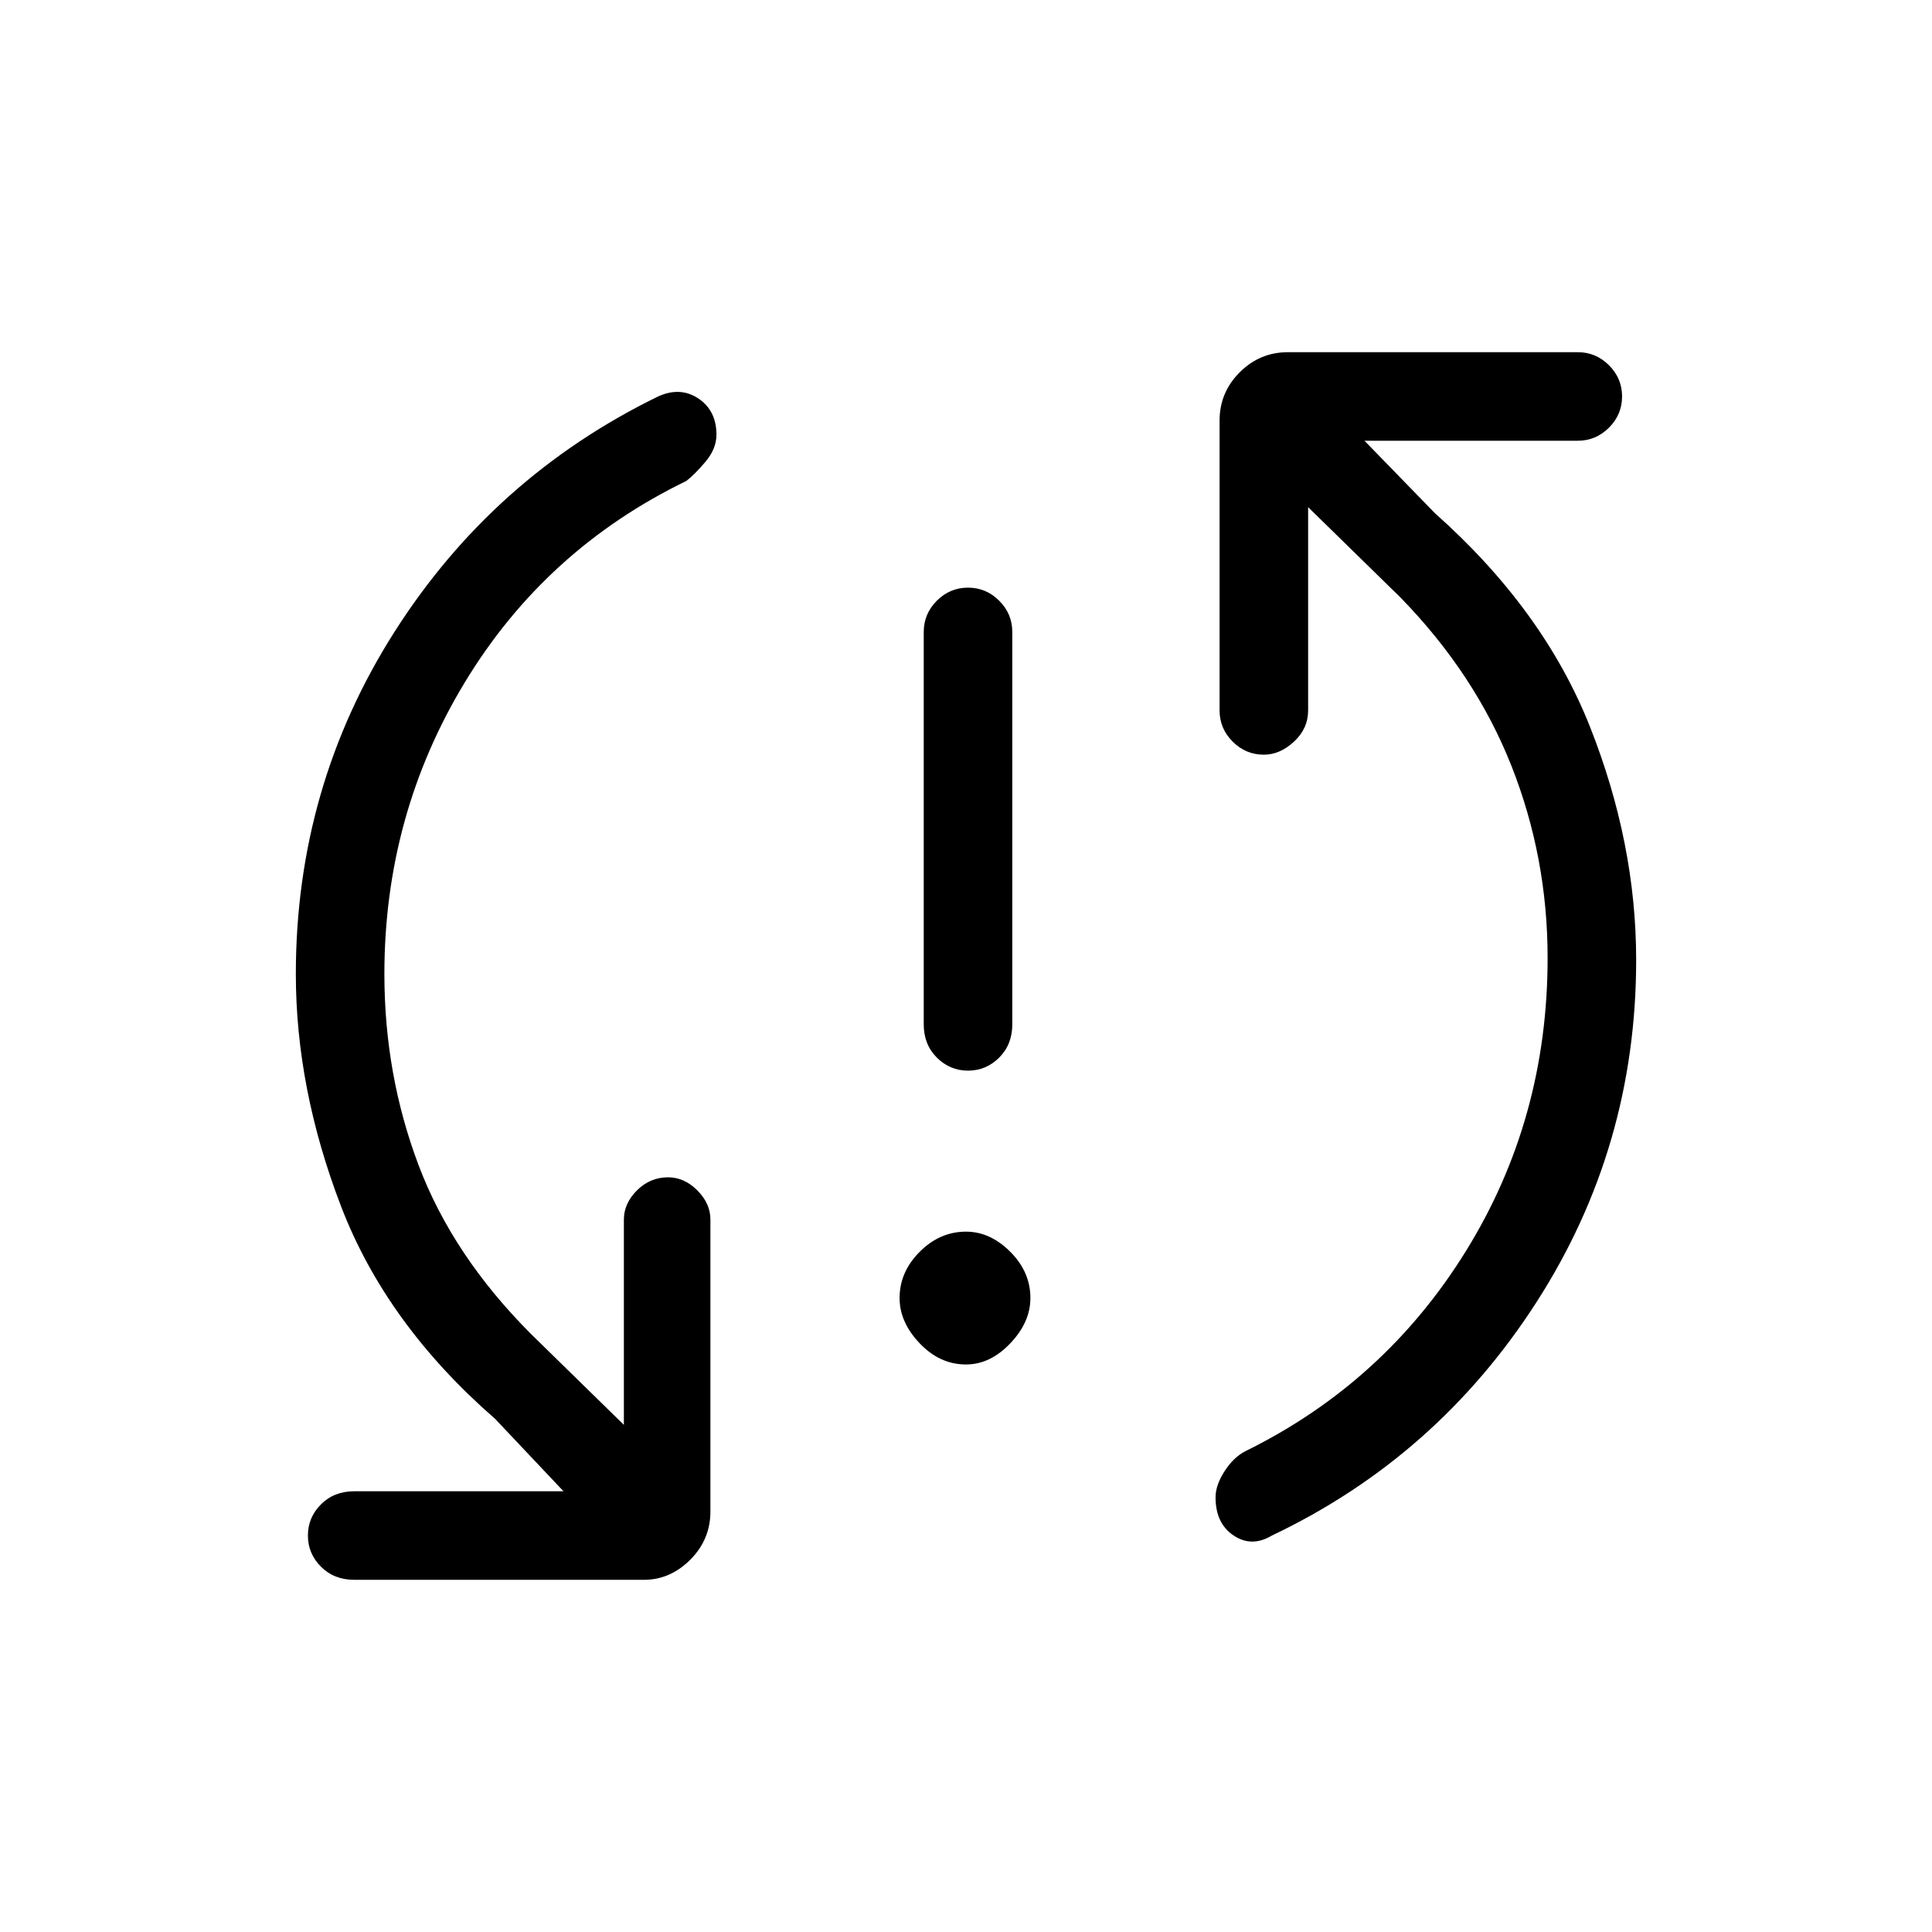 <svg xmlns="http://www.w3.org/2000/svg" height="48" width="48"><path d="M24.05 26.6Q23.6 26.6 23.275 26.275Q22.95 25.95 22.95 25.45V15.7Q22.95 15.25 23.275 14.925Q23.6 14.6 24.05 14.6Q24.5 14.6 24.825 14.925Q25.15 15.25 25.15 15.7V25.45Q25.15 25.95 24.825 26.275Q24.5 26.6 24.05 26.6ZM24 33.9Q23.35 33.9 22.85 33.375Q22.35 32.85 22.35 32.25Q22.35 31.6 22.85 31.1Q23.35 30.6 24 30.6Q24.6 30.6 25.1 31.1Q25.6 31.6 25.6 32.25Q25.6 32.85 25.1 33.375Q24.6 33.9 24 33.9ZM31.6 38.15Q31.1 38.45 30.65 38.15Q30.2 37.85 30.2 37.2Q30.2 36.9 30.425 36.55Q30.65 36.2 30.95 36.05Q34.4 34.35 36.425 31.075Q38.45 27.8 38.45 23.8Q38.45 21.3 37.55 19.025Q36.65 16.75 34.8 14.85L32.5 12.6V17.65Q32.5 18.1 32.15 18.425Q31.8 18.75 31.4 18.75Q30.95 18.75 30.625 18.425Q30.3 18.1 30.3 17.65V10.45Q30.3 9.75 30.8 9.25Q31.3 8.75 32 8.75H39.2Q39.65 8.75 39.975 9.075Q40.3 9.4 40.3 9.85Q40.3 10.3 39.975 10.625Q39.65 10.95 39.2 10.95H33.9L35.65 12.75Q38.35 15.15 39.5 18.05Q40.65 20.95 40.65 23.85Q40.65 28.5 38.175 32.35Q35.7 36.2 31.6 38.15ZM8.8 39.25Q8.3 39.25 7.975 38.925Q7.65 38.6 7.65 38.15Q7.65 37.7 7.975 37.375Q8.3 37.05 8.8 37.05H14L12.3 35.25Q9.6 32.9 8.475 29.975Q7.35 27.05 7.35 24.2Q7.35 19.55 9.8 15.7Q12.25 11.85 16.35 9.85Q16.9 9.6 17.35 9.9Q17.8 10.2 17.8 10.8Q17.8 11.15 17.525 11.475Q17.25 11.8 17.05 11.95Q13.55 13.65 11.55 16.95Q9.55 20.25 9.55 24.2Q9.55 26.7 10.4 28.95Q11.25 31.2 13.2 33.15L15.5 35.4V30.3Q15.5 29.9 15.825 29.575Q16.15 29.25 16.6 29.25Q17 29.25 17.325 29.575Q17.65 29.9 17.65 30.3V37.55Q17.65 38.25 17.15 38.75Q16.65 39.25 16 39.25Z"/></svg>
